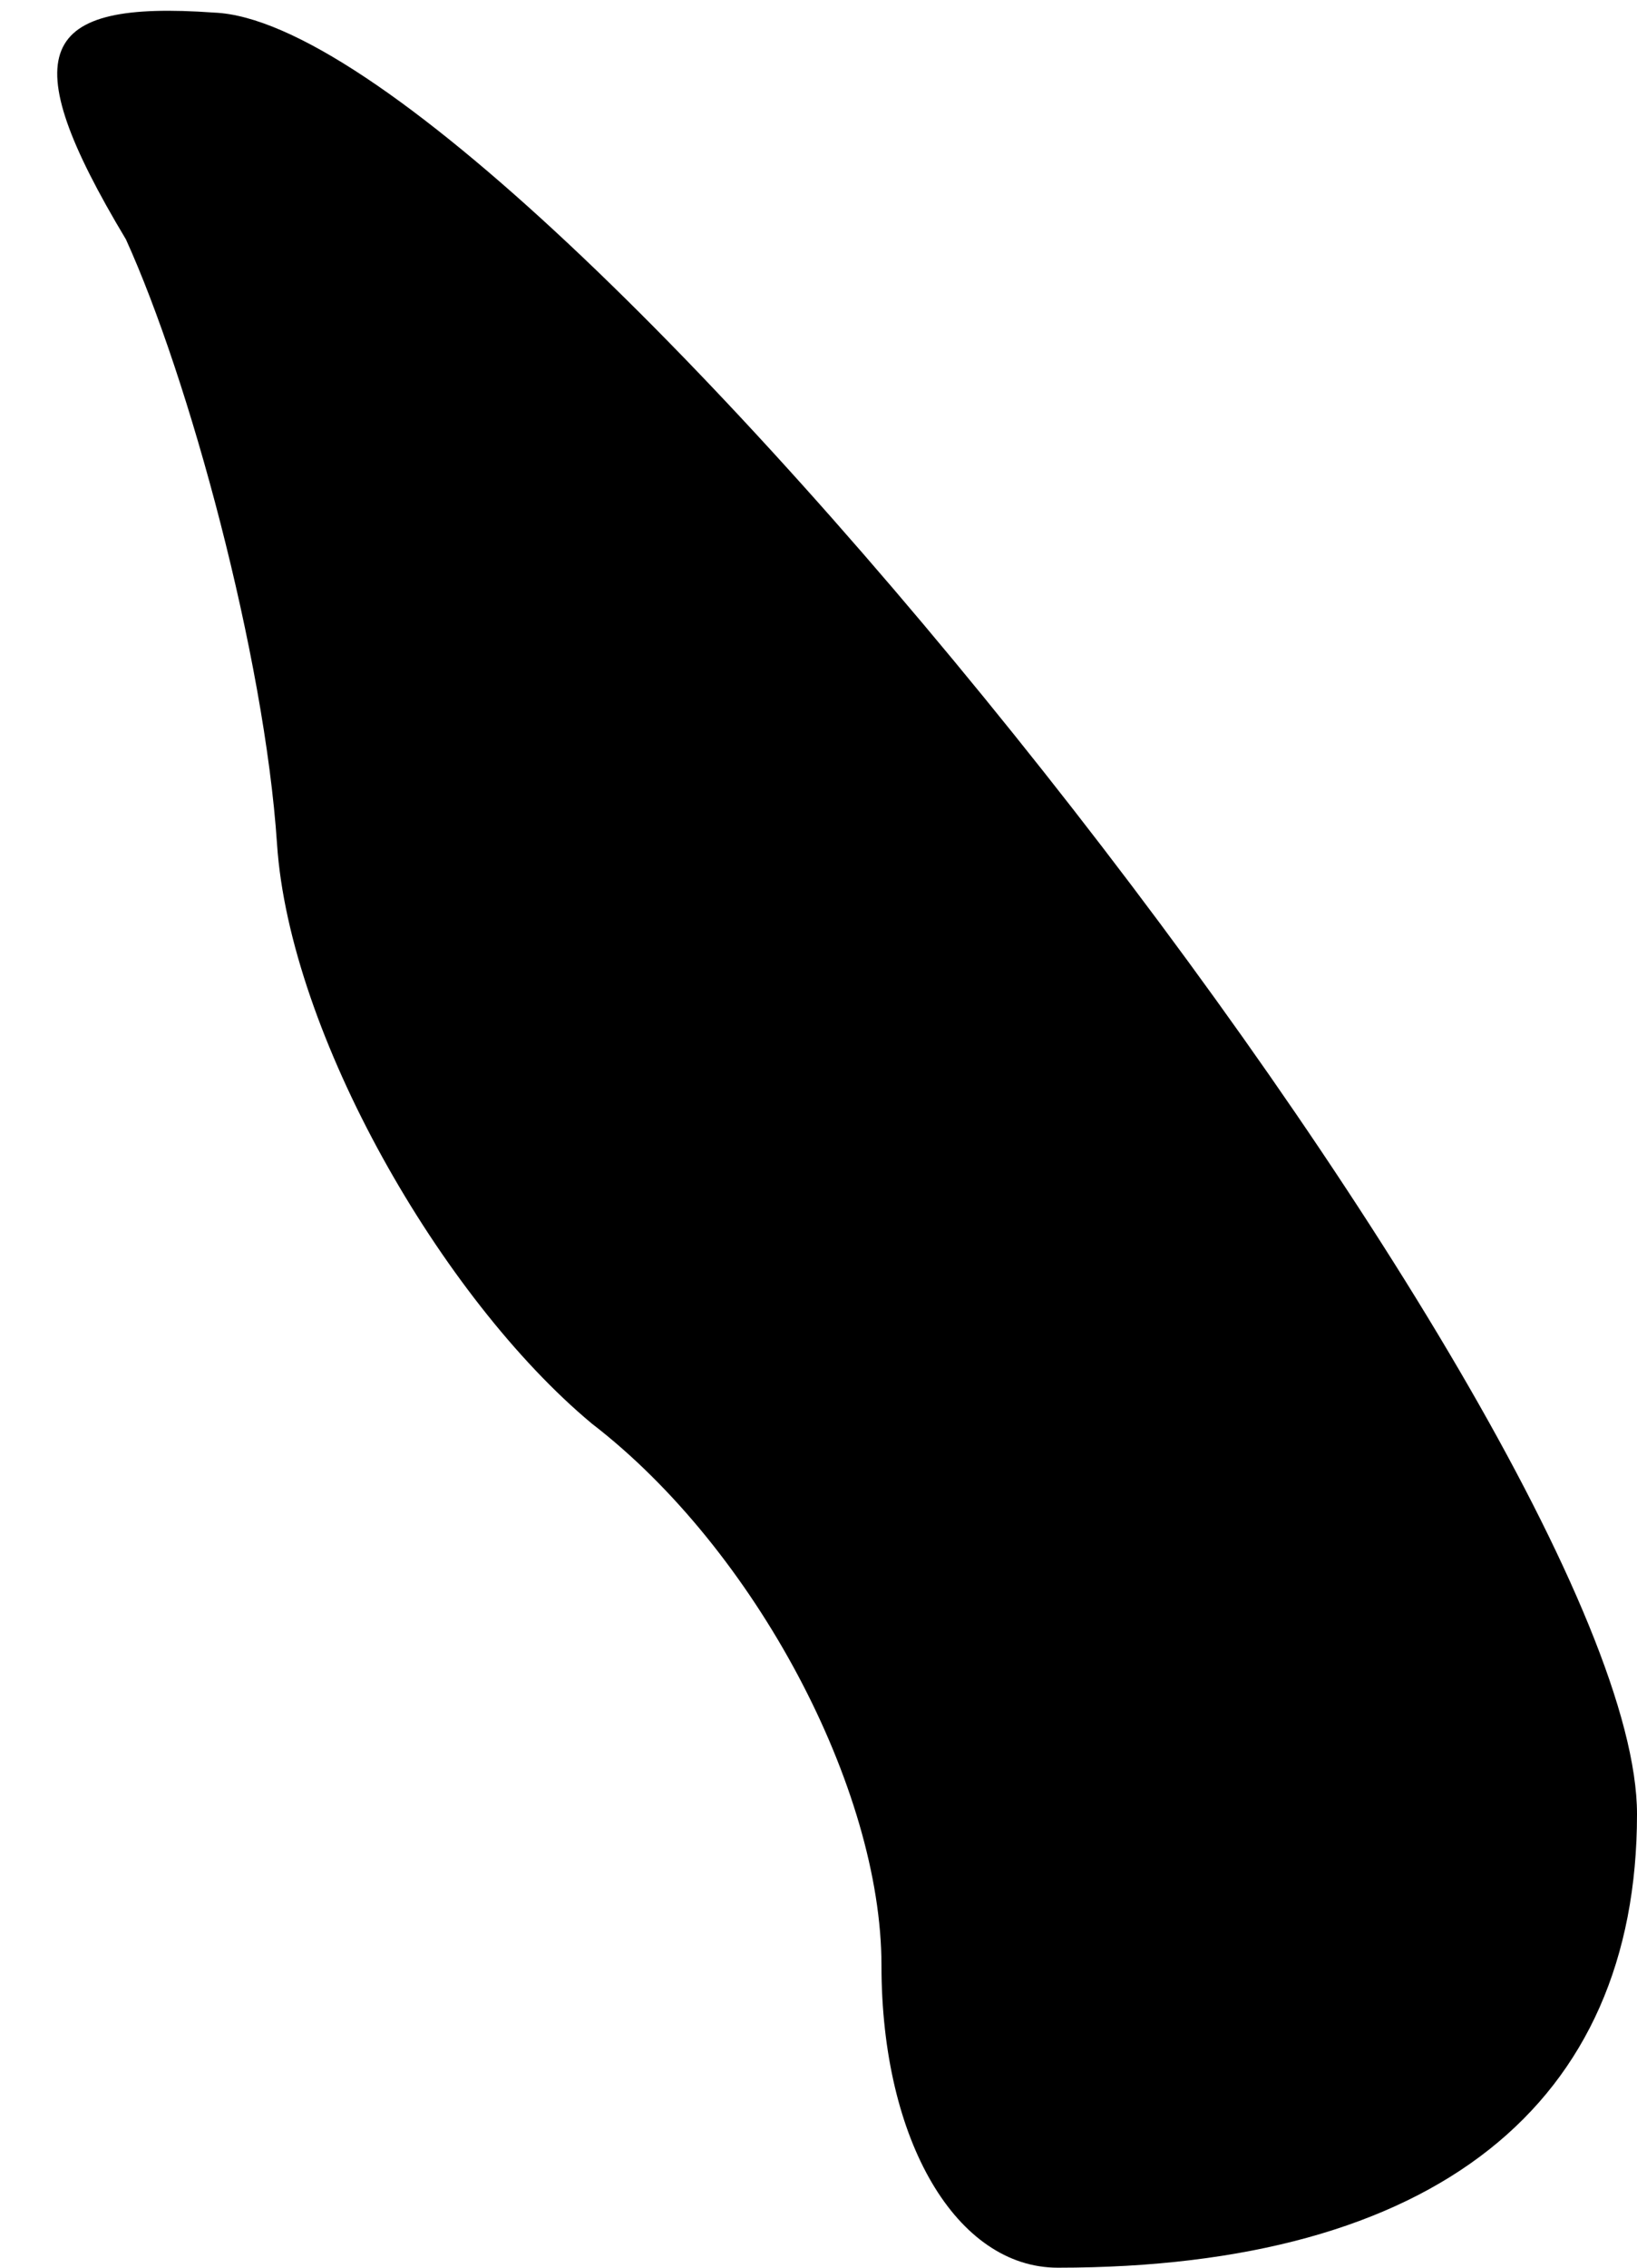 <?xml version="1.0" standalone="no"?>
<!DOCTYPE svg PUBLIC "-//W3C//DTD SVG 20010904//EN"
 "http://www.w3.org/TR/2001/REC-SVG-20010904/DTD/svg10.dtd">
<svg version="1.0" xmlns="http://www.w3.org/2000/svg"
 width="13pt" height="18pt" viewBox="0 0 13 18"
 preserveAspectRatio="xMidYMid meet">
<g transform="translate(0,18) scale(0.1,-0.1)"
fill="#000000" stroke="none">
<path fill="#000000" stroke="none" d="M10 161 c5 -11 11 -33 12 -48 1 -15 13
-36 25 -46 13 -10 23 -29 23 -43 0 -14 6 -24 14 -24 30 0 46 13 46 36 0 31
-88 142 -113 143 -14 1 -16 -3 -7 -18z"/>
</g>
</svg>
